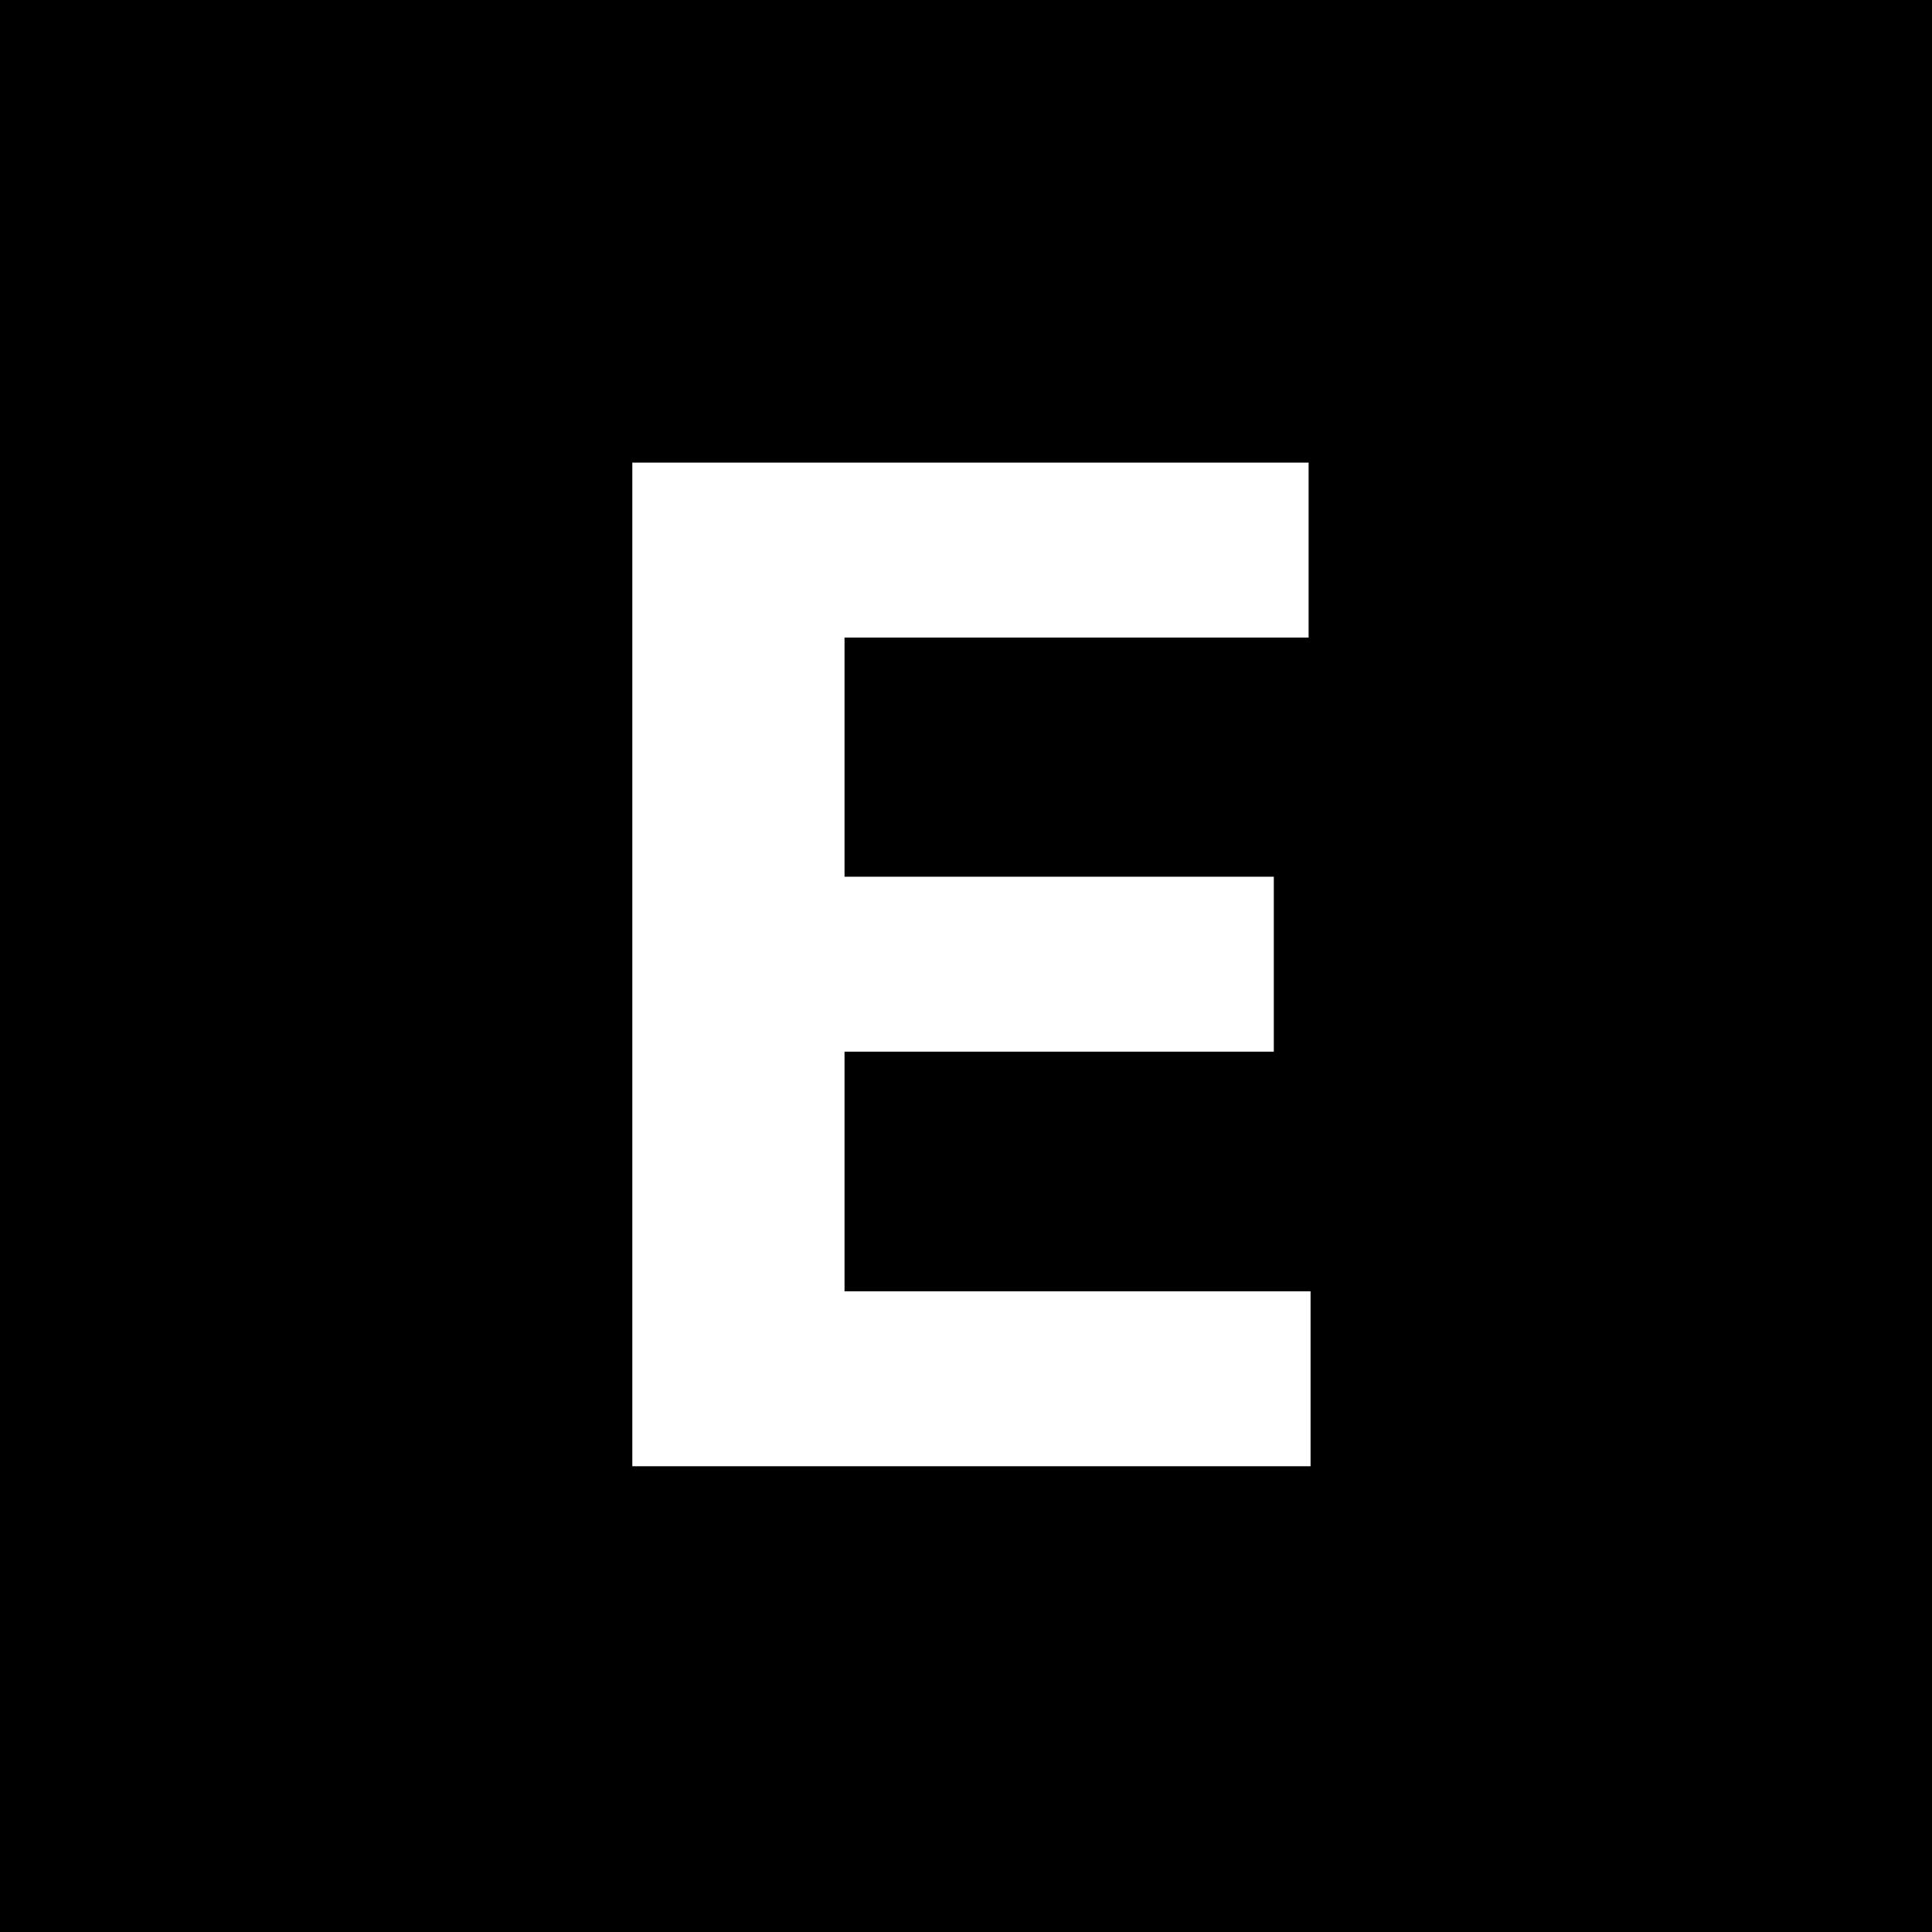<svg width="300" height="300" viewBox="0 0 300 300" fill="none" xmlns="http://www.w3.org/2000/svg">
<rect x="0" y="0" width="300" height="300" fill="#808080" stroke="none"/>
<g clip-path="url(#clip0_2023_2983)">
<rect width="300" height="300" fill="white"/>
<rect x="-2.143" width="304.286" height="300.536" fill="black"/>
<path d="M98.188 227.679V71.834H203.2V99.001H131.137V136.135H197.797V163.302H131.137V200.512H203.504V227.679H98.188Z" fill="white"/>
</g>
<defs>
<clipPath id="clip0_2023_2983">
<rect width="300" height="300" fill="white"/>
</clipPath>
</defs>
</svg>
